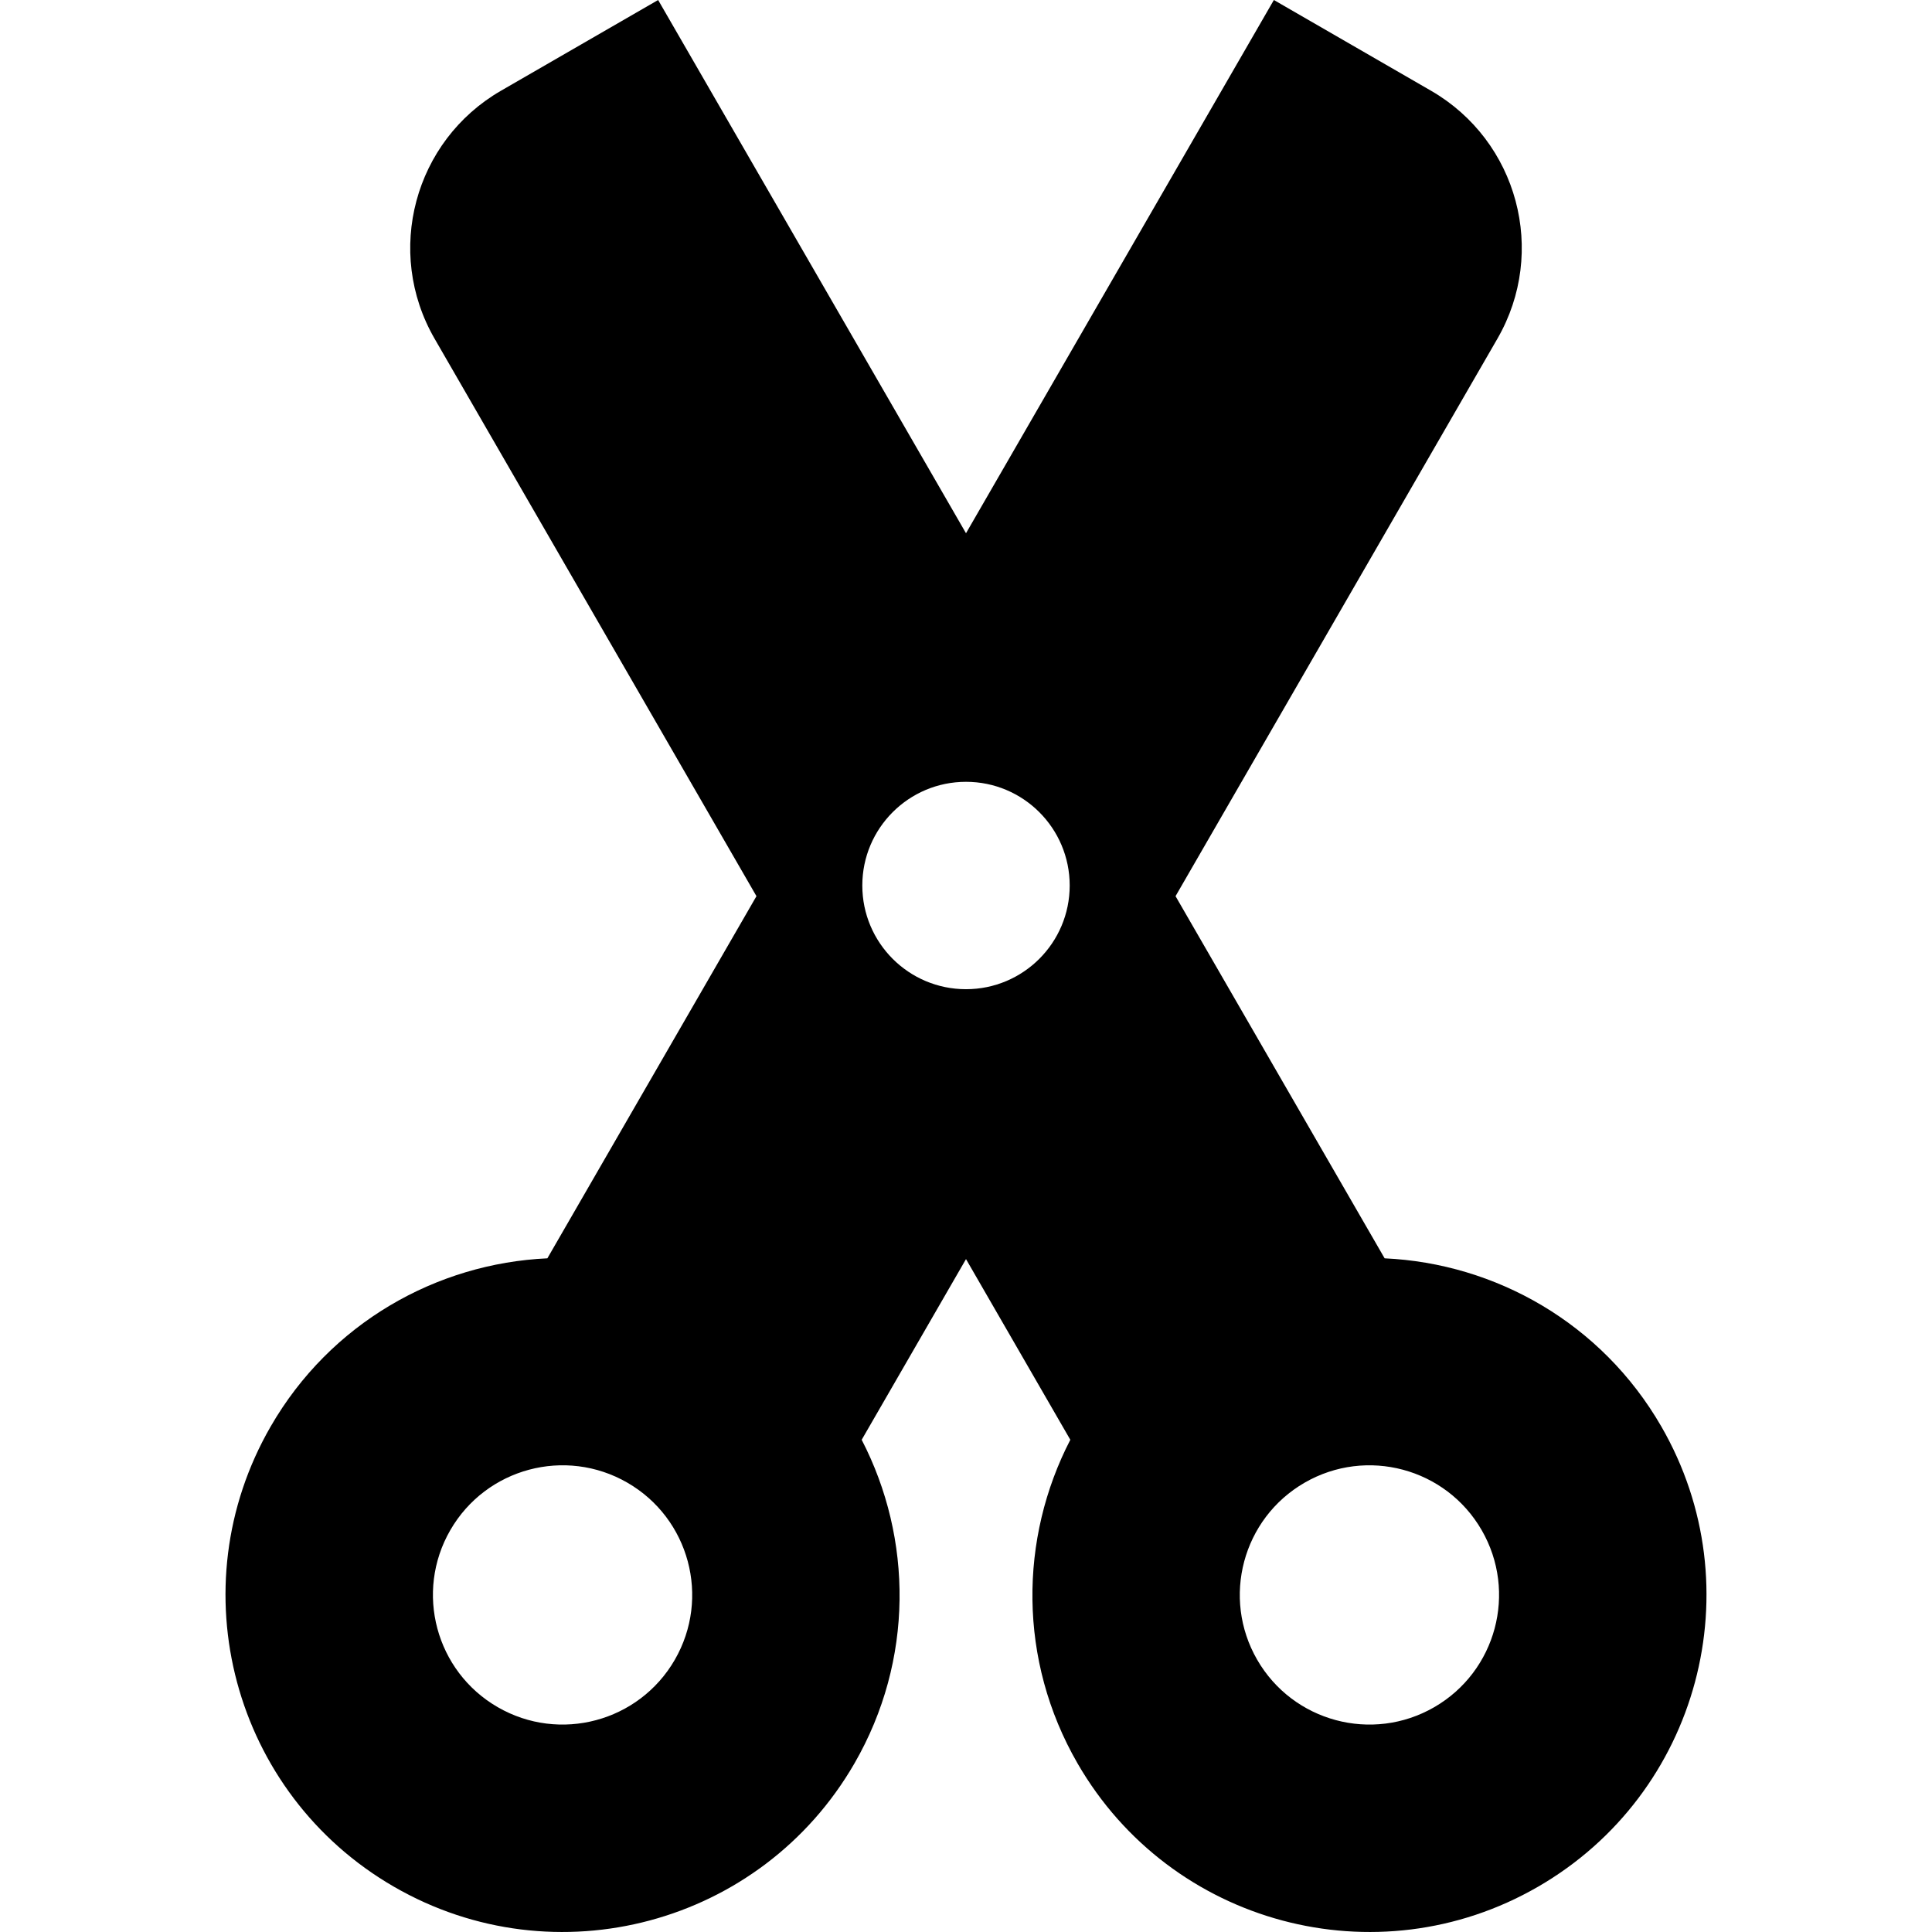<?xml version="1.0" encoding="iso-8859-1"?>
<!-- Generator: Adobe Illustrator 19.0.0, SVG Export Plug-In . SVG Version: 6.00 Build 0)  -->
<svg version="1.1" id="Layer_1" xmlns="http://www.w3.org/2000/svg" xmlns:xlink="http://www.w3.org/1999/xlink" x="0px" y="0px"
	 viewBox="0 0 512 512" style="enable-background:new 0 0 512 512;" xml:space="preserve">
<g>
	<g>
		<path d="M440.26,378.019c-15.807-27.379-43.922-43.196-73.319-44.551l-55.41-95.973l85.307-147.757
			c13.28-23.001,5.4-52.413-17.601-65.693C356.234,10.765,337.589,0,337.589,0l-81.588,141.314L174.413,0
			c0,0-18.646,10.765-41.648,24.045c-23.001,13.28-30.882,42.691-17.603,65.693l85.307,147.757l-55.41,95.973
			c-29.399,1.356-57.512,17.172-73.319,44.551c-24.662,42.717-10.028,97.338,32.691,122.001
			c42.718,24.662,97.338,10.028,122.001-32.689c15.807-27.379,15.448-59.635,1.924-85.772l27.645-47.883l27.645,47.883
			c-13.524,26.137-13.883,58.393,1.922,85.772c24.662,42.717,79.282,57.352,122.001,32.689
			C450.287,475.358,464.923,420.736,440.26,378.019z M178.834,439.85c-9.485,16.428-30.494,22.059-46.923,12.572
			c-16.431-9.486-22.059-30.495-12.572-46.923c9.485-16.431,30.492-22.06,46.923-12.574
			C182.691,402.411,188.32,423.42,178.834,439.85z M256.001,262.148c-15.177,0-27.48-12.303-27.48-27.48
			c0-15.177,12.303-27.48,27.48-27.48c15.177,0,27.48,12.303,27.48,27.48C283.481,249.845,271.178,262.148,256.001,262.148z
			 M380.088,452.422c-16.429,9.486-37.438,3.856-46.923-12.572c-9.485-16.431-3.857-37.439,12.572-46.924
			c16.431-9.485,37.438-3.857,46.923,12.574C402.147,421.927,396.519,442.936,380.088,452.422z"/>
	</g>
</g>
<g>
</g>
<g>
</g>
<g>
</g>
<g>
</g>
<g>
</g>
<g>
</g>
<g>
</g>
<g>
</g>
<g>
</g>
<g>
</g>
<g>
</g>
<g>
</g>
<g>
</g>
<g>
</g>
<g>
</g>
</svg>
